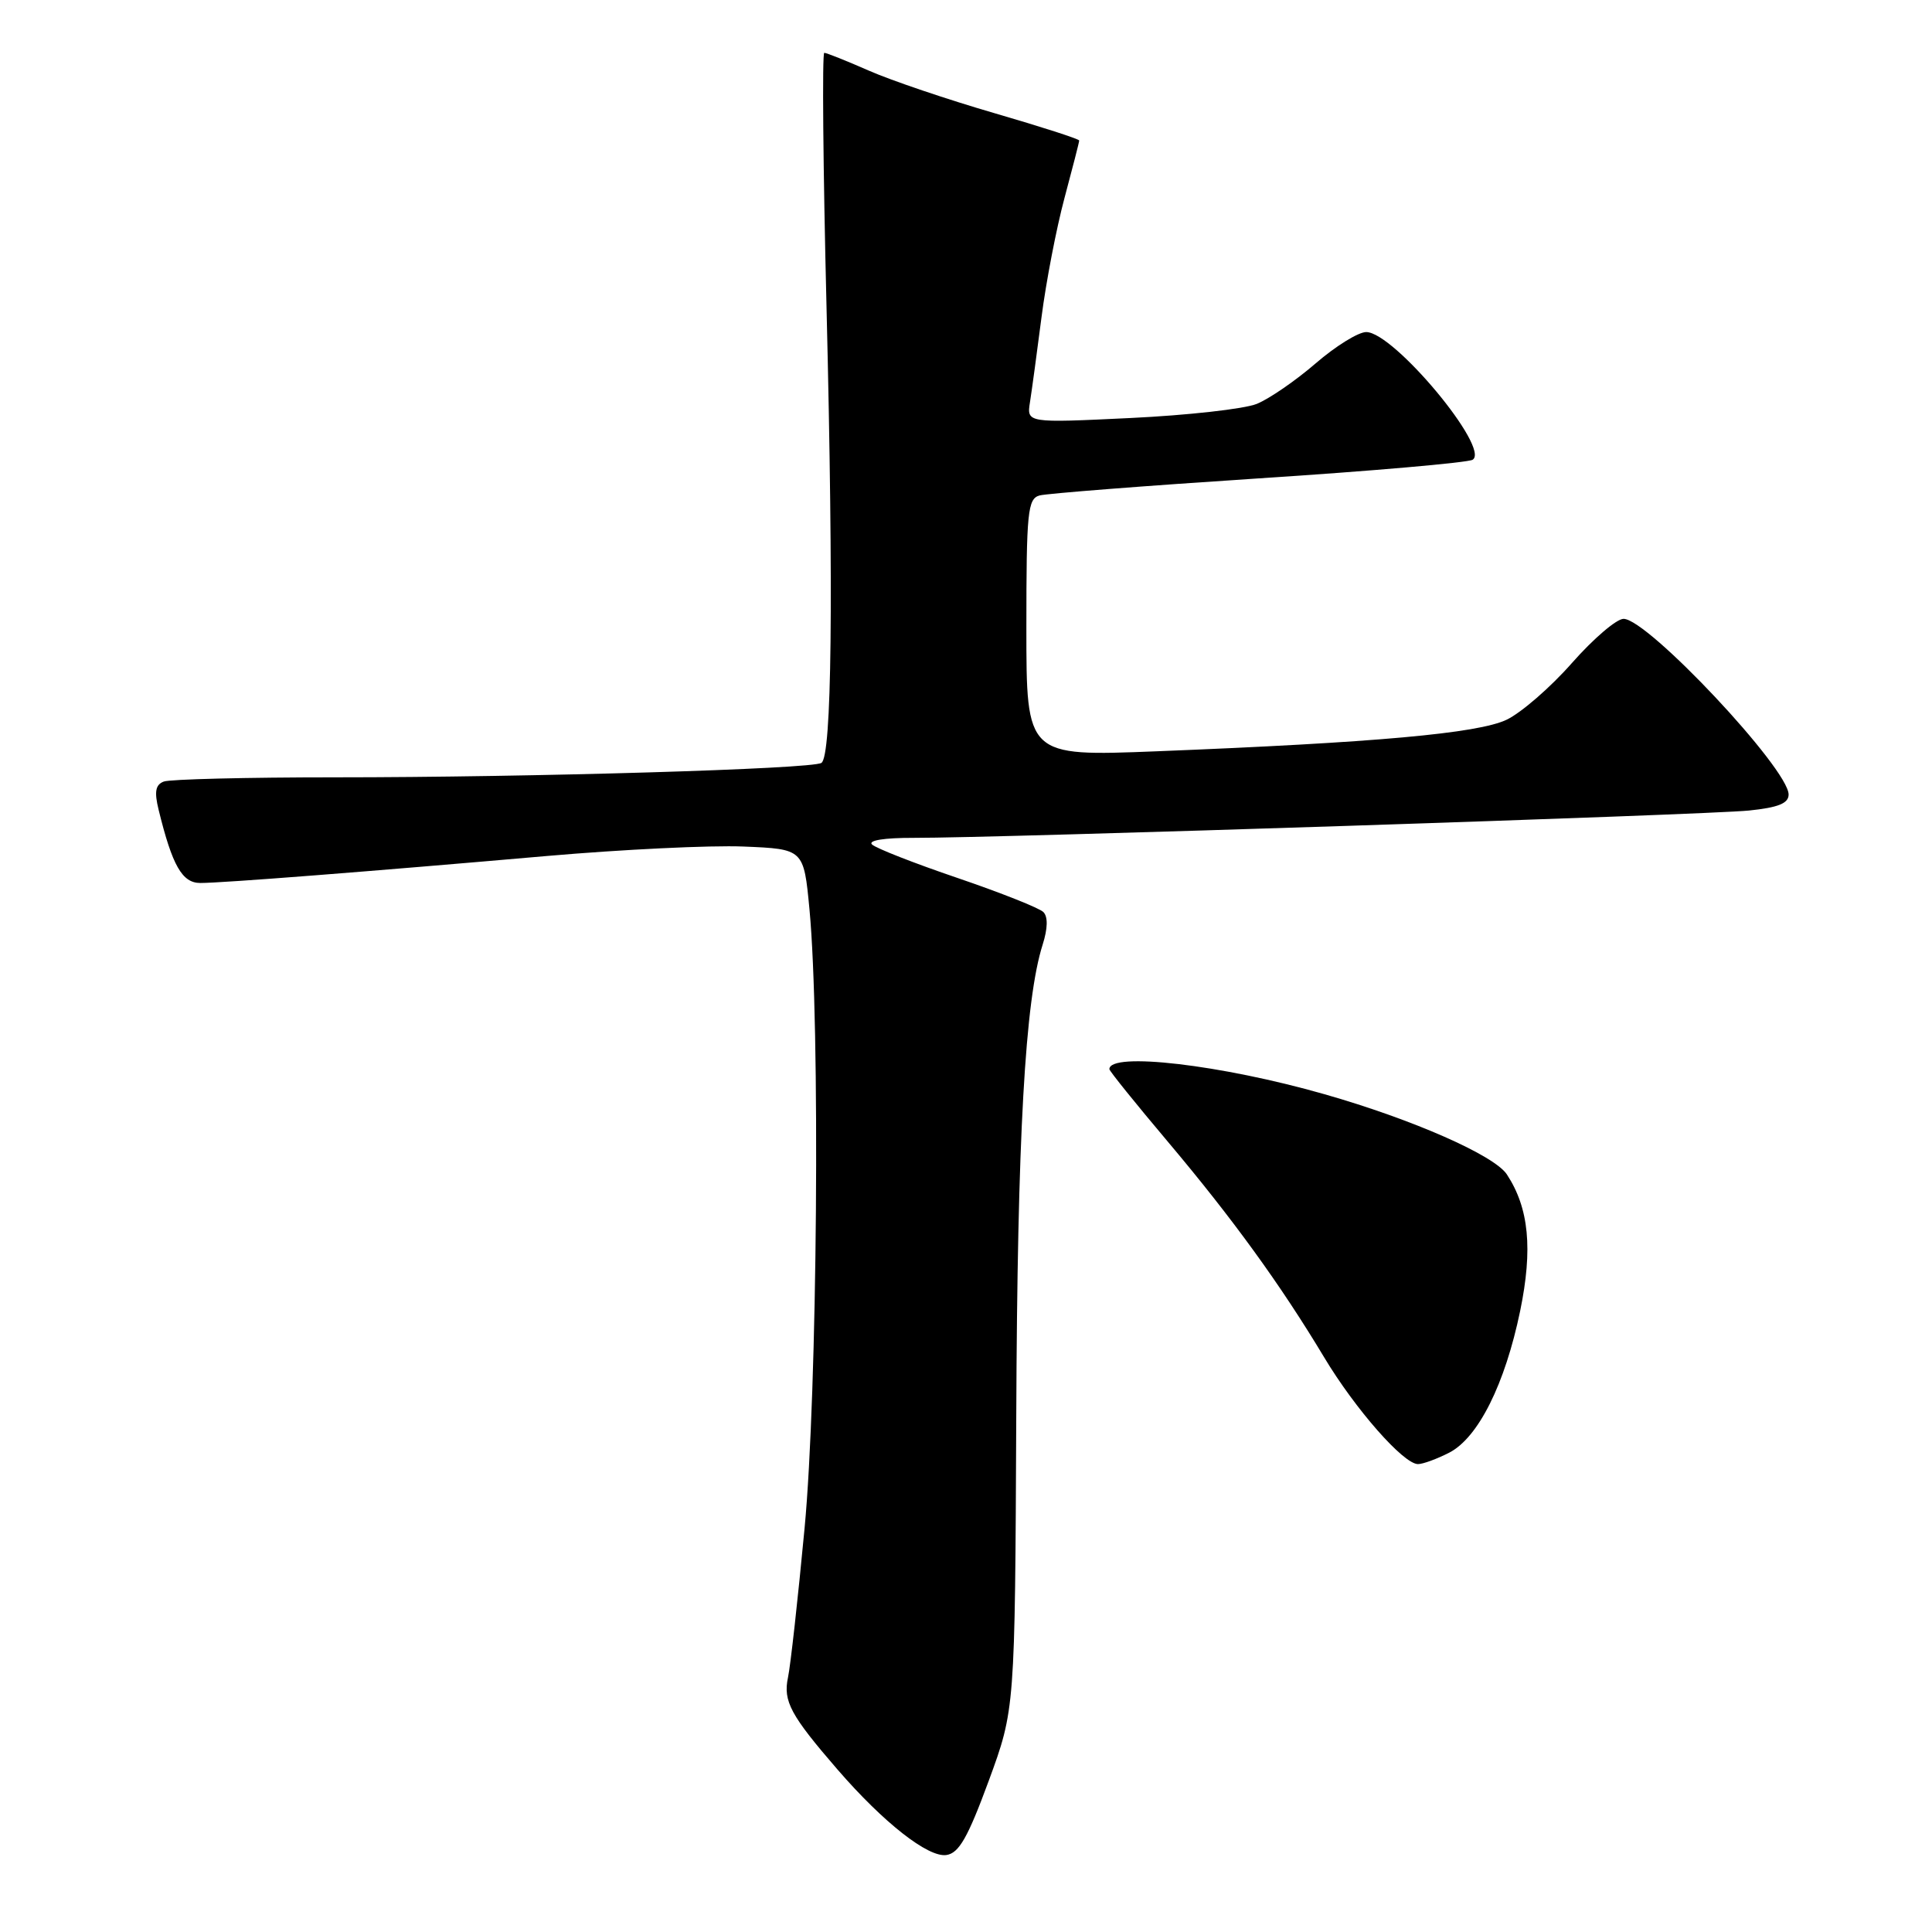 <?xml version="1.0" encoding="UTF-8" standalone="no"?>
<!DOCTYPE svg PUBLIC "-//W3C//DTD SVG 1.1//EN" "http://www.w3.org/Graphics/SVG/1.1/DTD/svg11.dtd" >
<svg xmlns="http://www.w3.org/2000/svg" xmlns:xlink="http://www.w3.org/1999/xlink" version="1.1" viewBox="0 0 256 256">
 <g >
 <path fill="currentColor"
d=" M 131.00 236.00 C 134.49 226.50 134.49 226.50 134.66 187.62 C 134.81 150.55 135.82 132.51 138.16 125.16 C 138.84 123.01 138.87 121.47 138.25 120.85 C 137.72 120.32 132.61 118.29 126.89 116.34 C 121.18 114.40 116.07 112.40 115.55 111.90 C 114.98 111.36 117.17 111.01 121.05 111.02 C 132.02 111.05 226.19 107.97 231.75 107.40 C 235.63 107.00 237.00 106.45 237.00 105.28 C 237.00 101.87 218.33 82.00 215.13 82.00 C 214.20 82.00 211.13 84.63 208.29 87.85 C 205.46 91.07 201.56 94.45 199.63 95.37 C 195.81 97.18 182.26 98.40 153.25 99.55 C 136.00 100.23 136.00 100.23 136.00 83.18 C 136.00 67.80 136.17 66.09 137.75 65.65 C 138.71 65.39 151.76 64.37 166.75 63.39 C 181.74 62.42 194.51 61.30 195.13 60.92 C 197.53 59.43 184.67 44.00 181.03 44.00 C 179.98 44.00 176.97 45.87 174.33 48.15 C 171.69 50.43 168.18 52.85 166.52 53.52 C 164.86 54.19 157.32 55.03 149.77 55.39 C 136.04 56.05 136.04 56.05 136.48 53.27 C 136.72 51.75 137.41 46.67 138.01 42.00 C 138.61 37.33 139.98 30.23 141.05 26.24 C 142.12 22.25 143.00 18.82 143.00 18.62 C 143.00 18.42 137.94 16.79 131.75 14.99 C 125.56 13.19 118.08 10.66 115.13 9.36 C 112.17 8.06 109.51 7.00 109.22 7.00 C 108.93 7.00 109.06 22.19 109.52 40.75 C 110.46 79.29 110.22 100.23 108.84 101.09 C 107.55 101.90 70.40 103.00 44.42 103.00 C 32.73 103.00 22.51 103.25 21.70 103.56 C 20.60 103.98 20.43 104.91 21.02 107.31 C 22.83 114.71 24.14 117.00 26.54 117.00 C 29.47 117.00 48.94 115.48 72.50 113.42 C 82.40 112.56 94.10 111.99 98.50 112.17 C 106.50 112.50 106.50 112.50 107.26 120.50 C 108.70 135.74 108.31 184.53 106.61 202.50 C 105.73 211.85 104.74 220.76 104.41 222.29 C 103.75 225.42 104.76 227.29 110.99 234.49 C 117.07 241.51 122.98 246.15 125.40 245.80 C 127.06 245.56 128.24 243.50 131.00 236.00 Z  M 192.04 192.48 C 195.88 190.49 199.42 183.41 201.43 173.70 C 203.12 165.49 202.60 160.09 199.67 155.62 C 198.01 153.09 187.20 148.33 175.50 144.99 C 161.83 141.08 147.00 139.35 147.00 141.67 C 147.00 141.91 150.49 146.24 154.76 151.30 C 163.33 161.47 169.68 170.23 175.45 179.84 C 179.59 186.74 185.97 194.00 187.89 194.00 C 188.56 194.00 190.42 193.31 192.04 192.48 Z "/>
</g>
</svg>